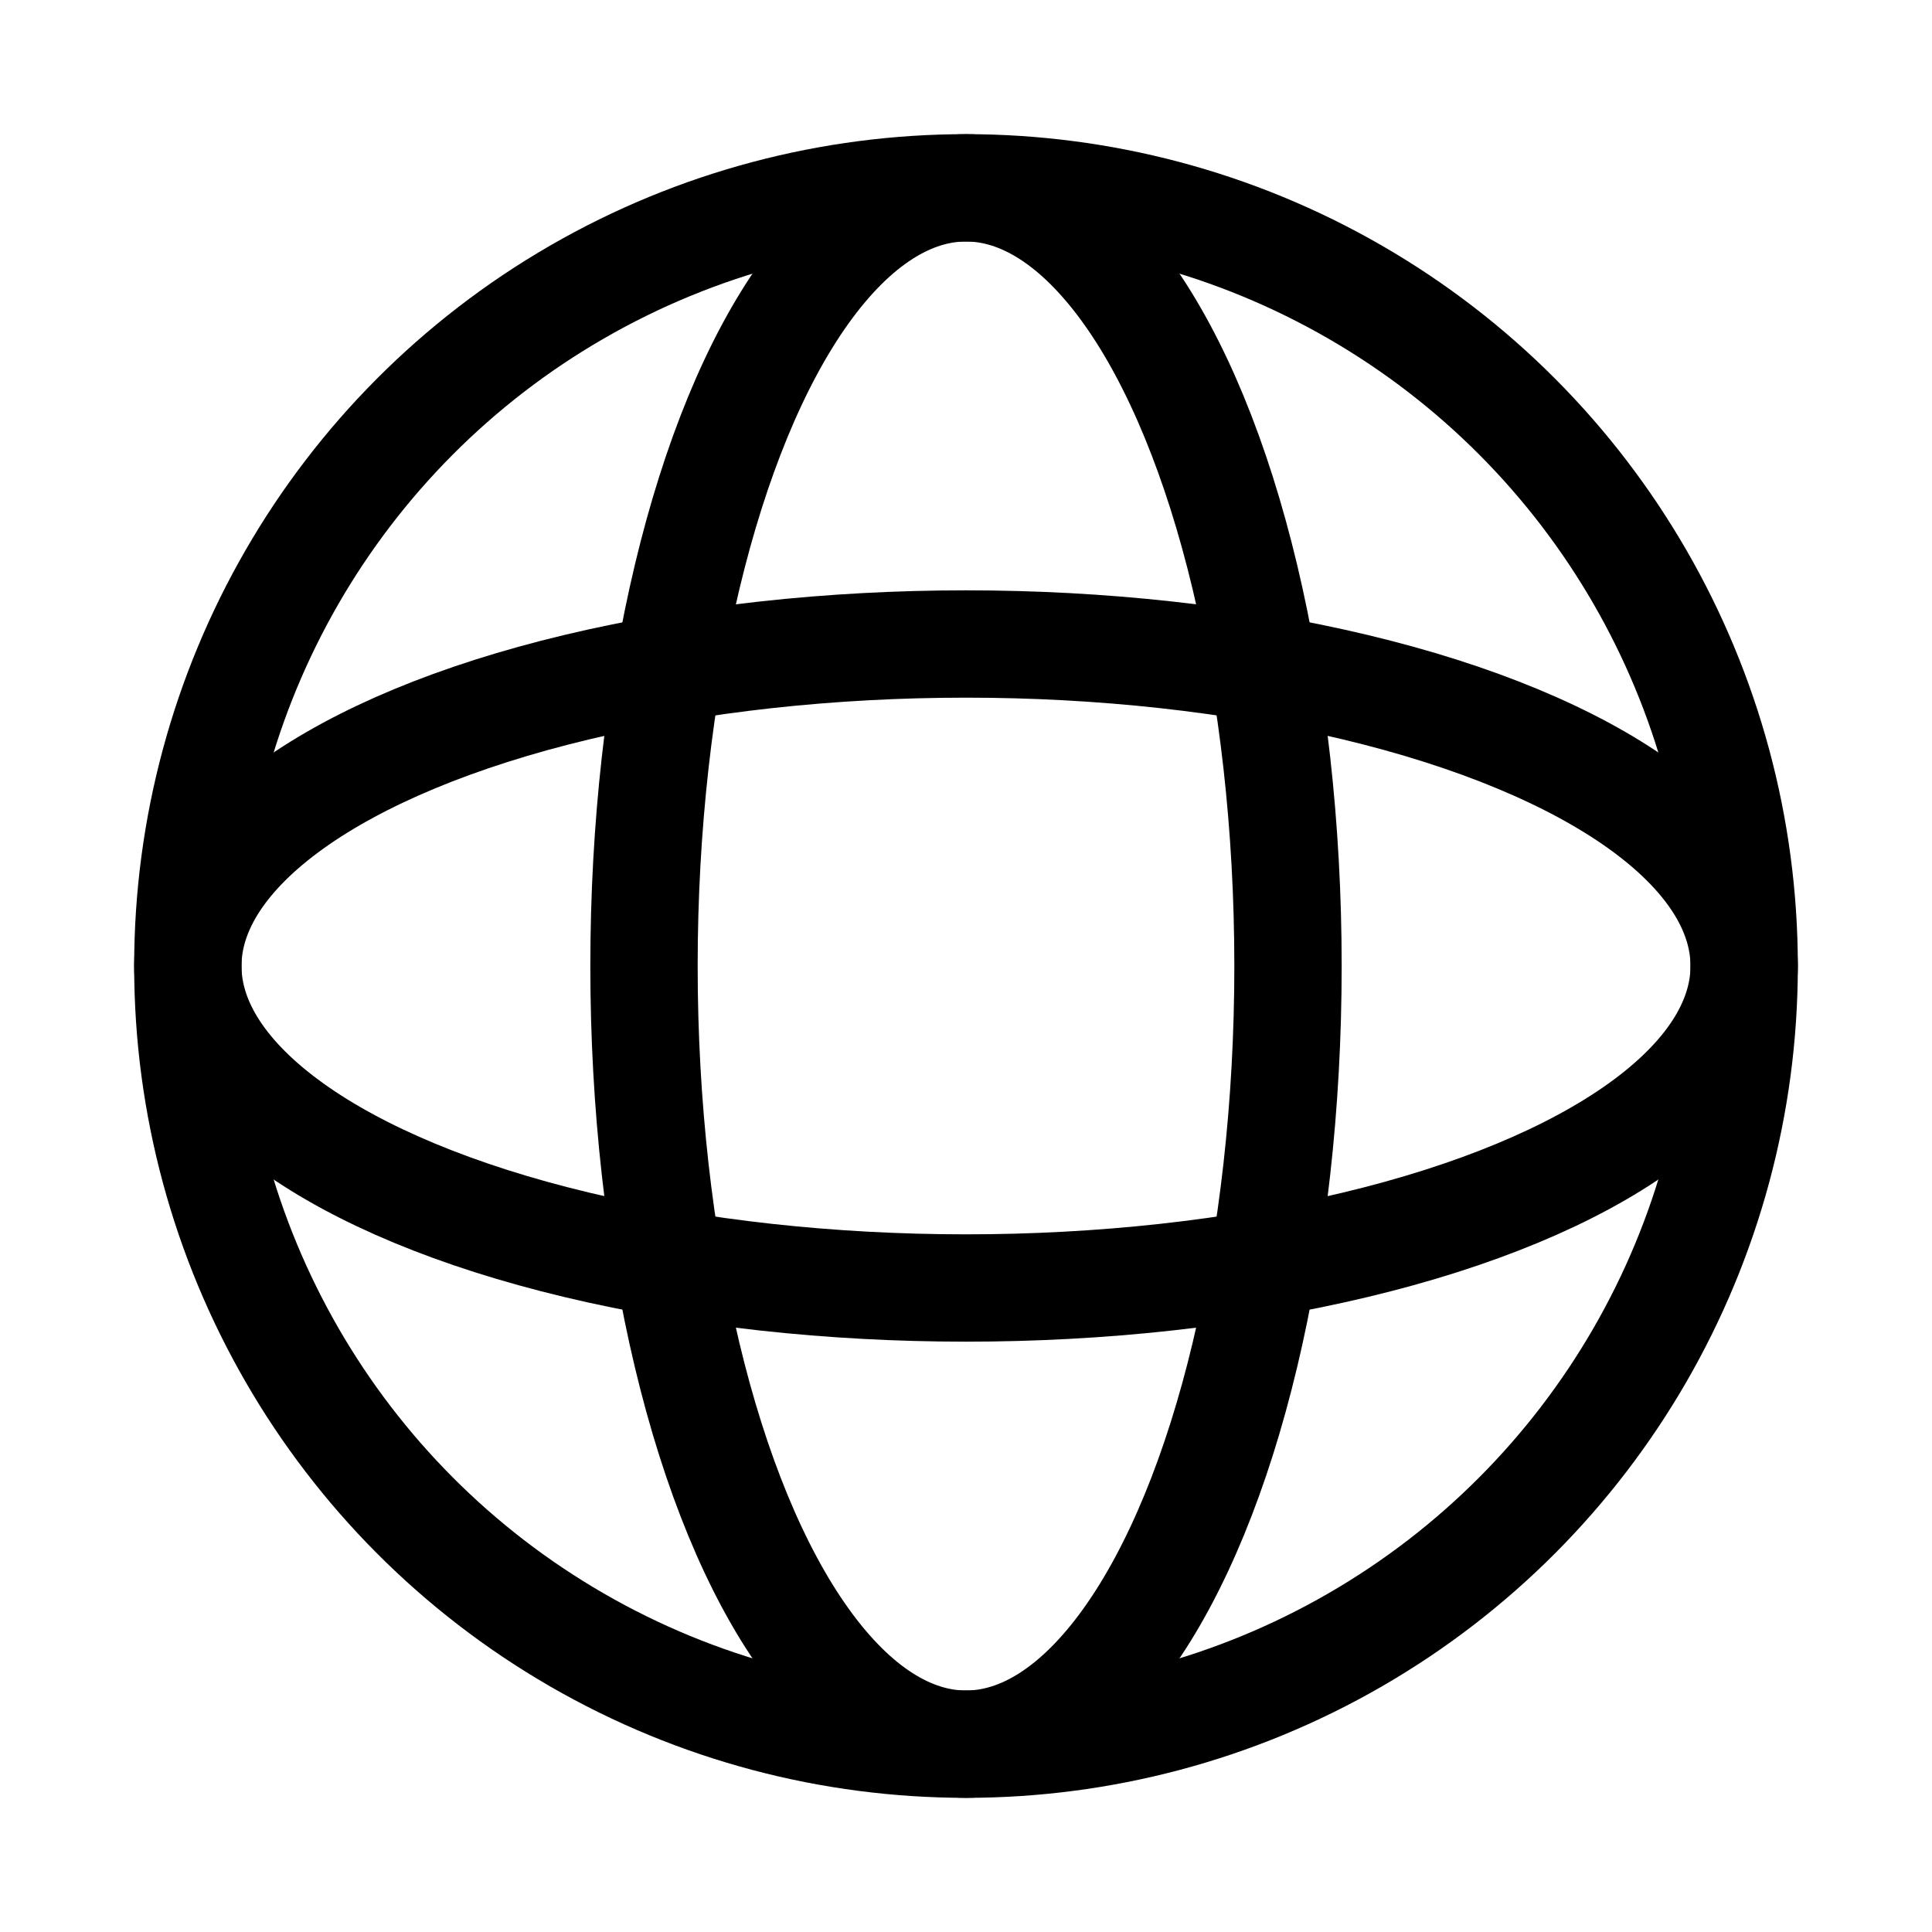 <svg xmlns="http://www.w3.org/2000/svg" height="18" width="18" viewBox="0 0 18 18"><title>globe</title><g fill="none" stroke="currentColor" class="nc-icon-wrapper"><ellipse cx="9" cy="9" rx="7.25" ry="3" stroke-linecap="round" stroke-linejoin="round" stroke="currentColor"></ellipse><ellipse cx="9" cy="9" rx="3" ry="7.25" stroke-linecap="round" stroke-linejoin="round" stroke="currentColor"></ellipse><circle cx="9" cy="9" r="7.25" stroke-linecap="round" stroke-linejoin="round"></circle></g></svg>